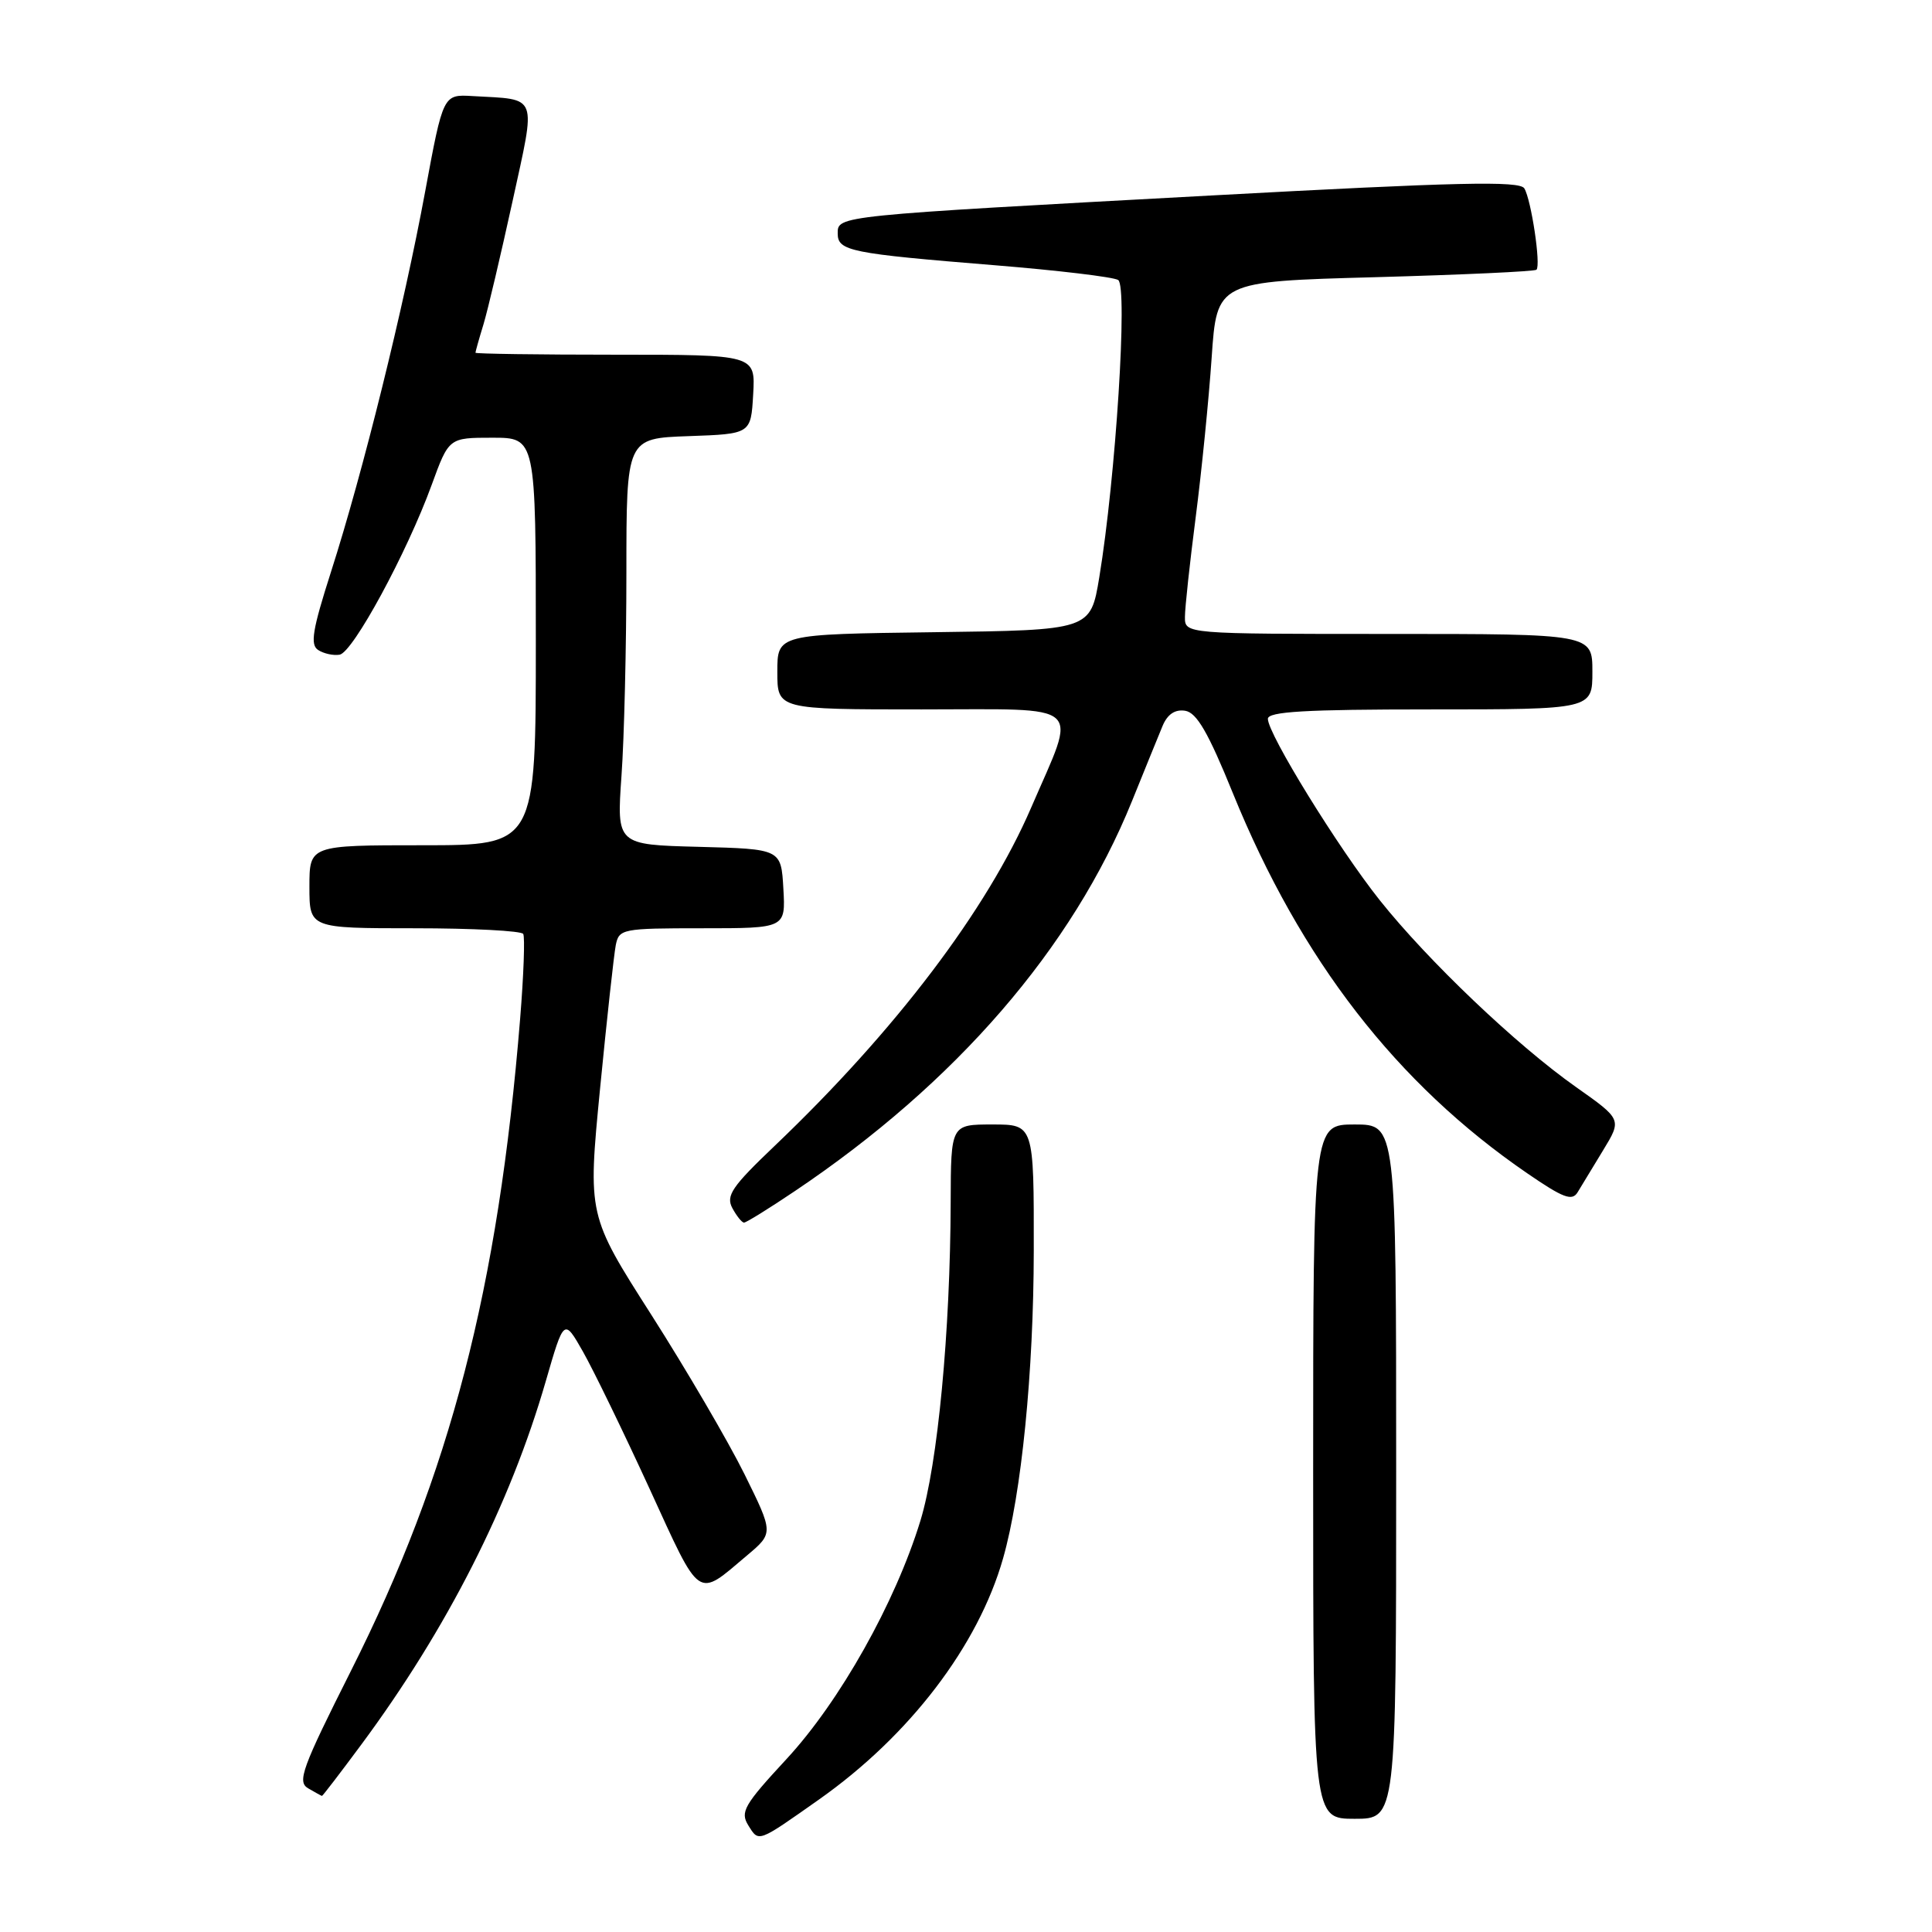 <?xml version="1.0" encoding="UTF-8" standalone="no"?>
<!DOCTYPE svg PUBLIC "-//W3C//DTD SVG 1.1//EN" "http://www.w3.org/Graphics/SVG/1.1/DTD/svg11.dtd" >
<svg xmlns="http://www.w3.org/2000/svg" xmlns:xlink="http://www.w3.org/1999/xlink" version="1.1" viewBox="0 0 256 256">
 <g >
 <path fill="currentColor"
d=" M 108.50 238.46 C 120.52 229.99 129.61 218.09 132.91 206.50 C 135.36 197.92 136.96 181.81 136.98 165.75 C 137.00 149.00 137.00 149.00 131.50 149.00 C 126.00 149.00 126.00 149.00 125.97 159.25 C 125.92 176.48 124.26 193.98 121.96 201.50 C 118.63 212.37 111.29 225.44 104.21 233.09 C 98.58 239.17 98.05 240.10 99.16 241.88 C 100.56 244.13 100.35 244.20 108.50 238.46 Z  M 185.00 195.00 C 185.00 149.00 185.00 149.00 179.50 149.00 C 174.00 149.00 174.00 149.00 174.00 195.00 C 174.00 241.00 174.00 241.00 179.50 241.00 C 185.00 241.00 185.00 241.00 185.00 195.00 Z  M 47.85 231.20 C 59.24 215.84 67.59 199.38 72.32 183.01 C 74.73 174.68 74.73 174.68 77.24 179.09 C 78.62 181.52 82.58 189.67 86.04 197.20 C 92.94 212.26 92.25 211.79 99.00 206.09 C 102.50 203.14 102.50 203.14 98.64 195.32 C 96.51 191.02 90.97 181.54 86.33 174.26 C 77.88 161.03 77.88 161.03 79.51 144.26 C 80.41 135.04 81.35 126.49 81.59 125.25 C 82.02 123.08 82.43 123.00 93.07 123.00 C 104.10 123.00 104.10 123.00 103.80 117.75 C 103.50 112.50 103.50 112.50 92.60 112.21 C 81.71 111.93 81.71 111.93 82.35 102.81 C 82.71 97.80 83.00 85.68 83.00 75.89 C 83.00 58.08 83.00 58.08 91.25 57.79 C 99.50 57.50 99.50 57.50 99.80 52.25 C 100.10 47.00 100.10 47.00 81.55 47.00 C 71.35 47.00 63.00 46.88 63.00 46.74 C 63.00 46.60 63.47 44.91 64.06 42.99 C 64.64 41.07 66.36 33.75 67.90 26.73 C 71.05 12.27 71.42 13.24 62.61 12.73 C 58.72 12.50 58.72 12.50 56.33 25.41 C 53.50 40.72 48.10 62.55 43.86 75.77 C 41.40 83.46 41.07 85.43 42.16 86.13 C 42.90 86.61 44.17 86.89 45.00 86.75 C 46.76 86.46 53.93 73.23 57.20 64.25 C 59.48 58.00 59.48 58.00 65.24 58.00 C 71.00 58.00 71.00 58.00 71.00 85.00 C 71.00 112.00 71.00 112.00 56.00 112.00 C 41.00 112.00 41.00 112.00 41.00 117.50 C 41.00 123.00 41.00 123.00 54.94 123.00 C 62.61 123.00 69.08 123.34 69.33 123.75 C 69.57 124.16 69.39 129.22 68.92 135.00 C 66.01 170.77 59.65 195.27 46.52 221.36 C 40.01 234.30 39.35 236.10 40.83 236.96 C 41.75 237.50 42.57 237.95 42.66 237.97 C 42.74 237.99 45.08 234.94 47.85 231.20 Z  M 105.30 157.84 C 126.66 143.50 142.11 125.64 149.99 106.16 C 151.69 101.95 153.52 97.46 154.05 96.18 C 154.70 94.64 155.69 93.97 157.04 94.18 C 158.57 94.42 160.10 97.06 163.37 105.12 C 172.36 127.21 185.06 143.60 202.37 155.47 C 207.16 158.76 208.32 159.19 209.05 157.97 C 209.53 157.16 211.05 154.66 212.42 152.42 C 214.91 148.33 214.91 148.33 208.83 144.04 C 200.95 138.49 189.22 127.31 182.83 119.29 C 177.33 112.38 168.00 97.25 168.00 95.25 C 168.00 94.29 172.97 94.00 189.50 94.00 C 211.00 94.00 211.00 94.00 211.00 89.00 C 211.00 84.00 211.00 84.00 184.00 84.00 C 157.00 84.00 157.00 84.00 157.01 81.75 C 157.01 80.51 157.66 74.55 158.44 68.50 C 159.22 62.45 160.17 52.96 160.55 47.40 C 161.24 37.30 161.24 37.30 182.21 36.73 C 193.74 36.41 203.36 35.97 203.59 35.74 C 204.20 35.14 202.89 26.45 201.98 24.96 C 201.35 23.94 193.16 24.13 160.35 25.91 C 110.71 28.60 111.00 28.57 111.00 30.94 C 111.00 33.26 112.65 33.59 131.74 35.14 C 140.13 35.82 147.51 36.70 148.16 37.10 C 149.46 37.90 147.84 63.30 145.66 76.50 C 144.50 83.50 144.50 83.50 123.75 83.77 C 103.00 84.04 103.00 84.04 103.00 89.02 C 103.00 94.00 103.00 94.00 122.11 94.00 C 144.07 94.00 142.76 92.82 136.64 107.00 C 130.79 120.57 118.67 136.55 102.65 151.83 C 96.98 157.23 96.16 158.44 97.04 160.08 C 97.61 161.13 98.30 162.00 98.59 162.00 C 98.88 162.00 101.90 160.13 105.30 157.84 Z "/>
</g>
</svg>